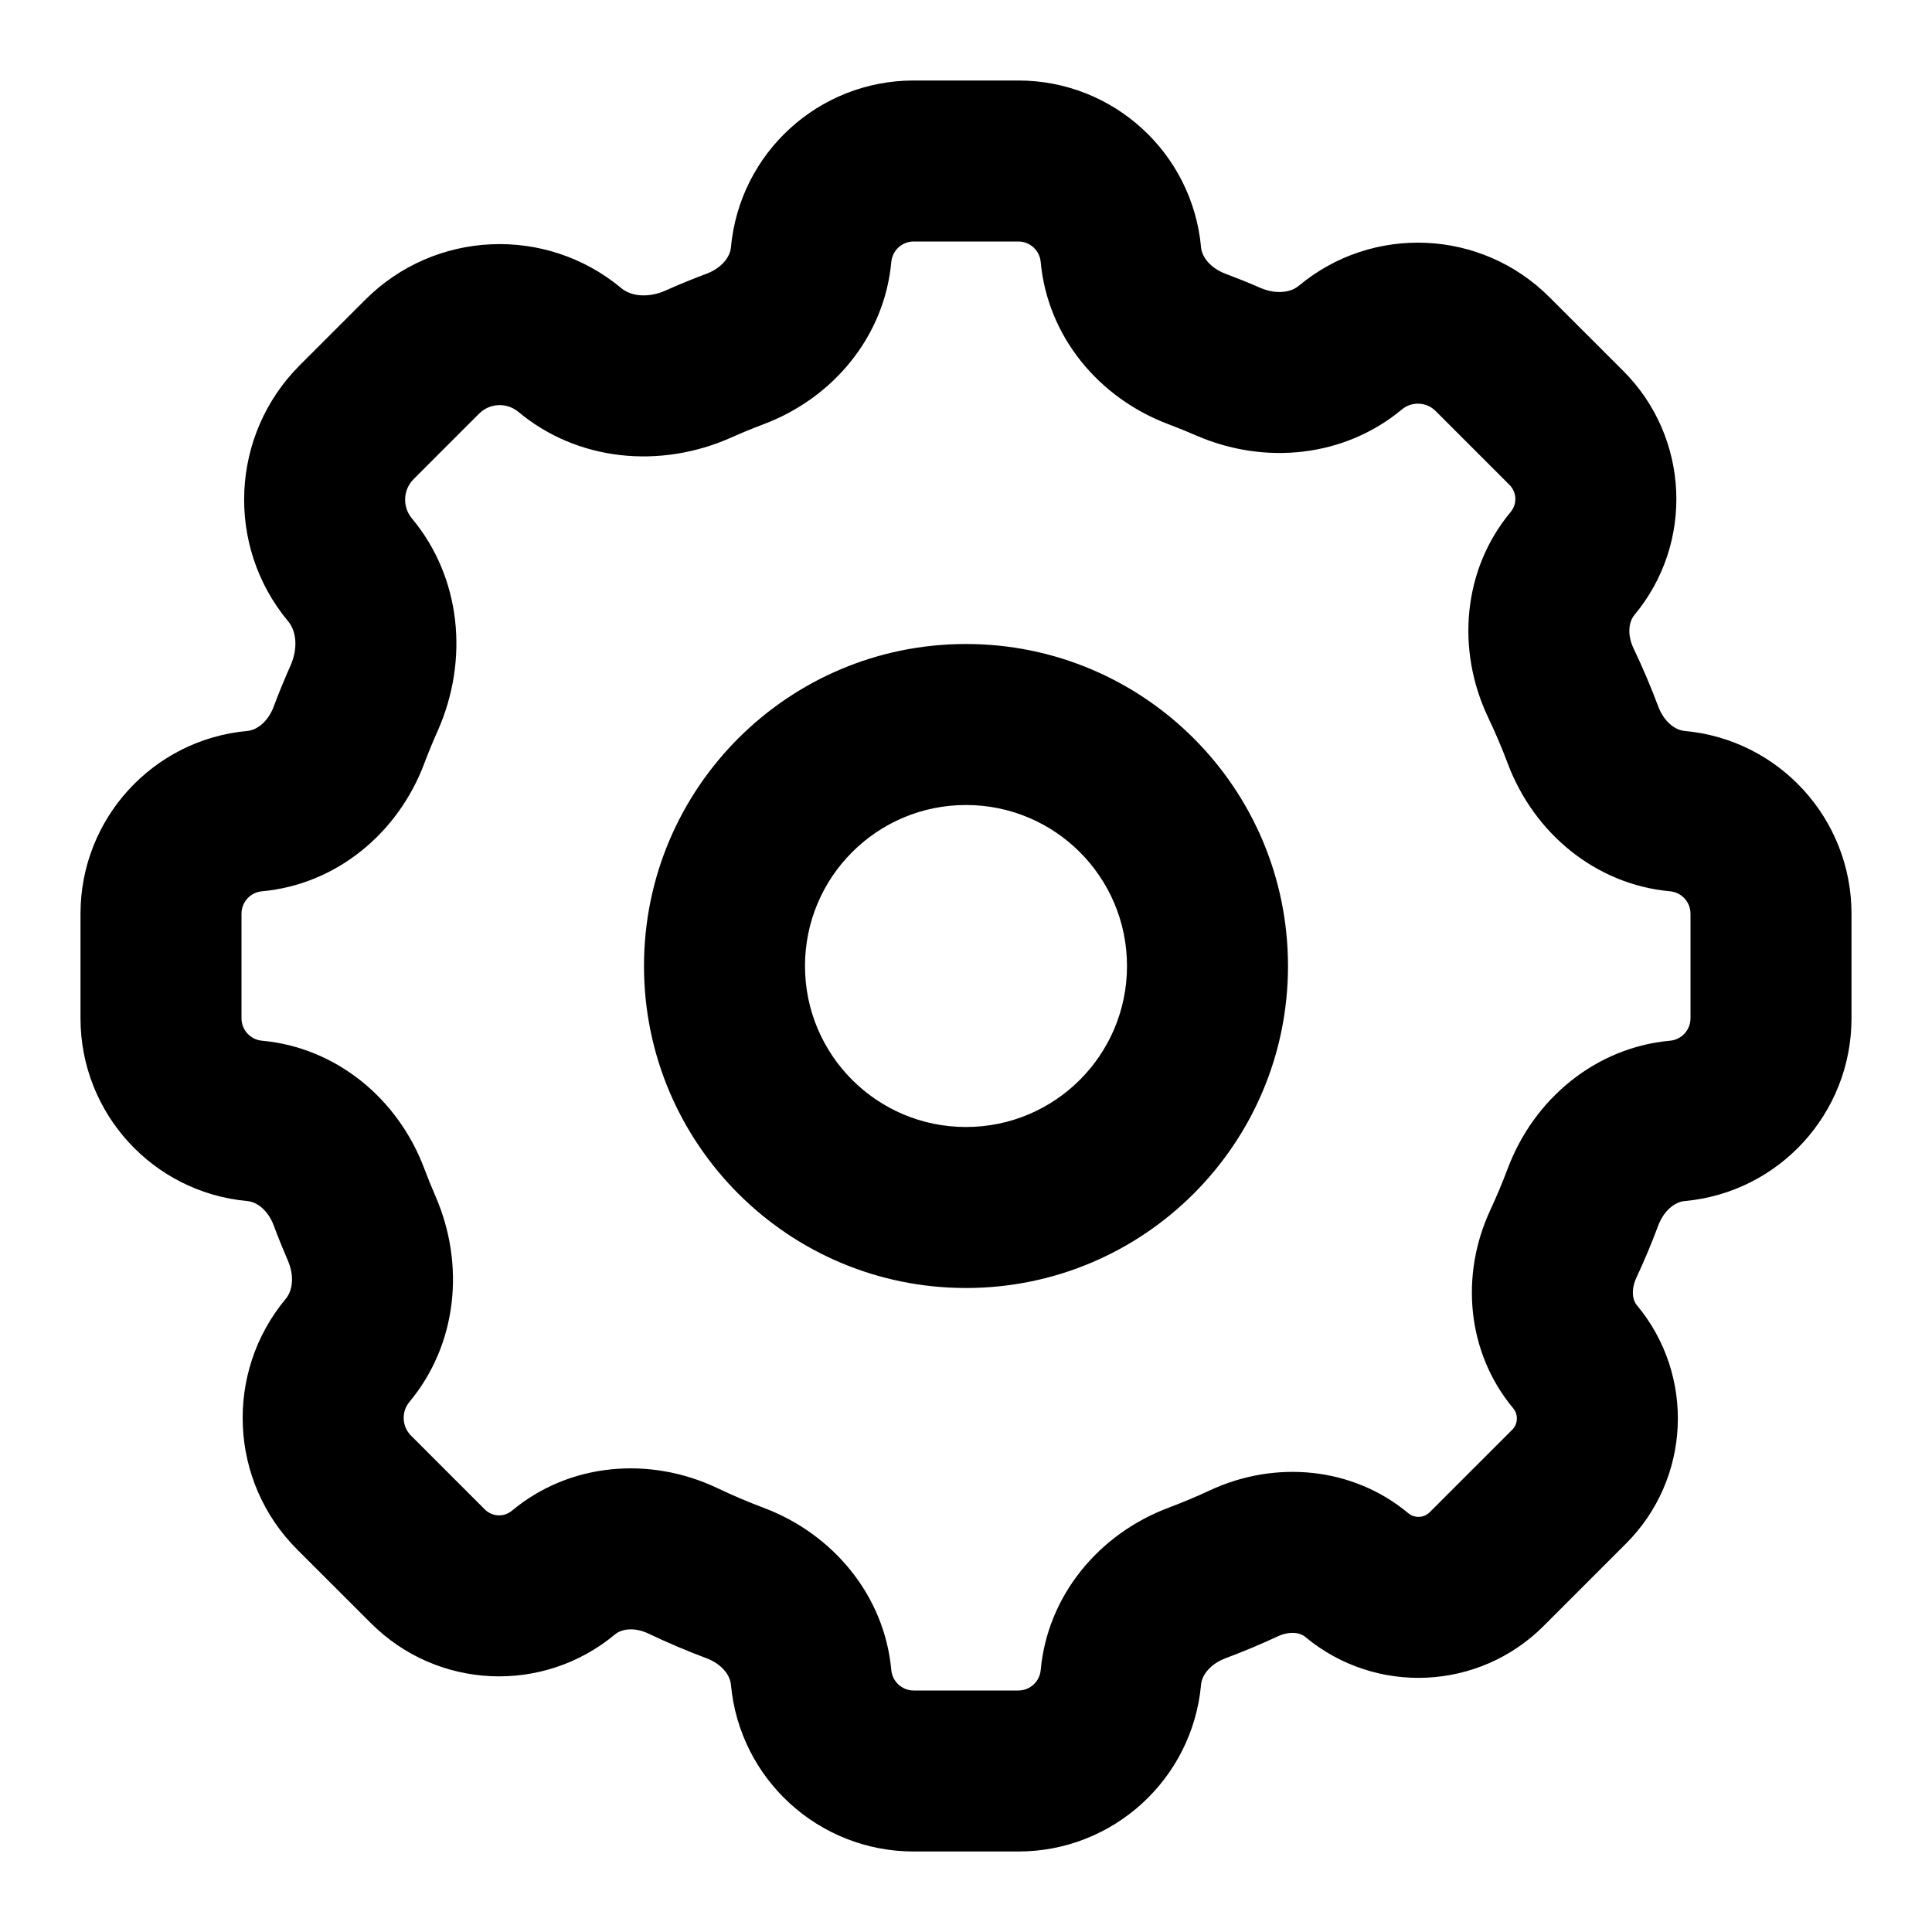 <svg xmlns="http://www.w3.org/2000/svg" width="24" height="24" viewBox="0 0 24 24">
  <path d="M1267.08,77.073 C1267.187,75.899 1268.171,75 1269.35,75 L1270.65,75 C1271.829,75 1272.813,75.899 1272.92,77.073 C1272.931,77.198 1273.042,77.332 1273.222,77.4 C1273.368,77.455 1273.513,77.513 1273.657,77.576 C1273.844,77.657 1274.029,77.638 1274.134,77.55 C1275.052,76.785 1276.403,76.846 1277.247,77.691 L1278.166,78.609 C1278.988,79.432 1279.048,80.746 1278.303,81.64 C1278.229,81.729 1278.215,81.891 1278.292,82.053 C1278.405,82.29 1278.508,82.532 1278.6,82.778 C1278.668,82.958 1278.802,83.069 1278.927,83.08 C1280.101,83.187 1281,84.171 1281,85.35 L1281,86.65 C1281,87.829 1280.101,88.813 1278.928,88.92 C1278.802,88.931 1278.668,89.042 1278.6,89.222 C1278.518,89.443 1278.426,89.66 1278.327,89.874 C1278.263,90.011 1278.275,90.144 1278.334,90.214 C1279.061,91.087 1279.003,92.37 1278.2,93.174 L1277.174,94.2 C1276.37,95.003 1275.087,95.061 1274.214,94.334 C1274.144,94.275 1274.011,94.263 1273.874,94.327 C1273.66,94.426 1273.443,94.518 1273.222,94.6 C1273.042,94.668 1272.931,94.802 1272.92,94.927 C1272.813,96.101 1271.829,97 1270.65,97 L1269.35,97 C1268.171,97 1267.187,96.101 1267.08,94.928 C1267.069,94.802 1266.958,94.668 1266.778,94.6 C1266.532,94.508 1266.29,94.405 1266.053,94.292 C1265.891,94.215 1265.729,94.229 1265.64,94.303 C1264.746,95.048 1263.432,94.988 1262.609,94.165 L1261.691,93.248 C1260.846,92.403 1260.785,91.052 1261.55,90.134 C1261.638,90.029 1261.657,89.844 1261.575,89.657 C1261.513,89.513 1261.454,89.368 1261.4,89.222 C1261.332,89.042 1261.198,88.931 1261.073,88.92 C1259.899,88.813 1259,87.829 1259,86.65 L1259,85.35 C1259,84.171 1259.899,83.187 1261.073,83.08 C1261.198,83.069 1261.332,82.958 1261.4,82.778 C1261.464,82.606 1261.534,82.436 1261.609,82.268 C1261.703,82.055 1261.683,81.842 1261.58,81.719 C1260.798,80.78 1260.861,79.4 1261.724,78.537 L1262.537,77.724 C1263.4,76.86 1264.78,76.798 1265.719,77.58 C1265.842,77.683 1266.055,77.703 1266.268,77.609 C1266.436,77.534 1266.606,77.464 1266.778,77.4 C1266.958,77.332 1267.069,77.198 1267.08,77.073 Z M1269.072,77.254 C1268.988,78.177 1268.352,78.946 1267.48,79.272 C1267.346,79.323 1267.213,79.377 1267.082,79.436 C1266.2,79.828 1265.174,79.73 1264.439,79.116 C1264.295,78.997 1264.083,79.006 1263.951,79.139 L1263.139,79.951 C1263.006,80.083 1262.997,80.295 1263.116,80.439 C1263.73,81.174 1263.828,82.2 1263.436,83.082 C1263.377,83.213 1263.323,83.346 1263.272,83.48 C1262.946,84.352 1262.177,84.988 1261.254,85.072 C1261.11,85.085 1261,85.206 1261,85.35 L1261,86.65 C1261,86.794 1261.11,86.915 1261.254,86.928 C1262.177,87.012 1262.946,87.648 1263.272,88.52 C1263.315,88.634 1263.361,88.747 1263.41,88.86 C1263.781,89.714 1263.679,90.703 1263.086,91.415 C1262.984,91.538 1262.992,91.72 1263.105,91.833 L1264.023,92.751 C1264.115,92.843 1264.261,92.849 1264.36,92.766 C1265.074,92.171 1266.072,92.086 1266.914,92.487 C1267.099,92.575 1267.288,92.656 1267.48,92.728 C1268.352,93.054 1268.988,93.823 1269.072,94.746 C1269.085,94.89 1269.206,95 1269.35,95 L1270.65,95 C1270.794,95 1270.915,94.89 1270.928,94.746 C1271.012,93.823 1271.648,93.054 1272.52,92.728 C1272.692,92.663 1272.862,92.592 1273.029,92.514 C1273.844,92.134 1274.805,92.223 1275.495,92.798 C1275.573,92.863 1275.688,92.857 1275.76,92.786 L1276.786,91.76 C1276.857,91.688 1276.863,91.573 1276.798,91.495 C1276.223,90.805 1276.134,89.844 1276.514,89.03 C1276.592,88.862 1276.663,88.692 1276.728,88.52 C1277.054,87.648 1277.823,87.012 1278.746,86.928 C1278.89,86.915 1279,86.794 1279,86.65 L1279,85.35 C1279,85.206 1278.89,85.085 1278.746,85.072 C1277.823,84.988 1277.054,84.352 1276.728,83.48 C1276.656,83.288 1276.575,83.099 1276.487,82.914 C1276.086,82.072 1276.171,81.074 1276.766,80.36 C1276.849,80.26 1276.843,80.115 1276.751,80.023 L1275.833,79.105 C1275.72,78.992 1275.538,78.984 1275.415,79.086 C1274.703,79.679 1273.714,79.781 1272.86,79.41 C1272.748,79.361 1272.634,79.315 1272.52,79.272 C1271.648,78.946 1271.012,78.177 1270.928,77.254 C1270.915,77.11 1270.794,77 1270.65,77 L1269.35,77 C1269.206,77 1269.085,77.11 1269.072,77.254 Z M1274,86 C1274,88.209 1272.209,90 1270,90 C1267.791,90 1266,88.209 1266,86 C1266,83.791 1267.791,82 1270,82 C1272.209,82 1274,83.791 1274,86 Z M1272,86 C1272,84.895 1271.105,84 1270,84 C1268.895,84 1268,84.895 1268,86 C1268,87.105 1268.895,88 1270,88 C1271.105,88 1272,87.105 1272,86 Z" transform="translate(-1258 -74)"/>
</svg>
